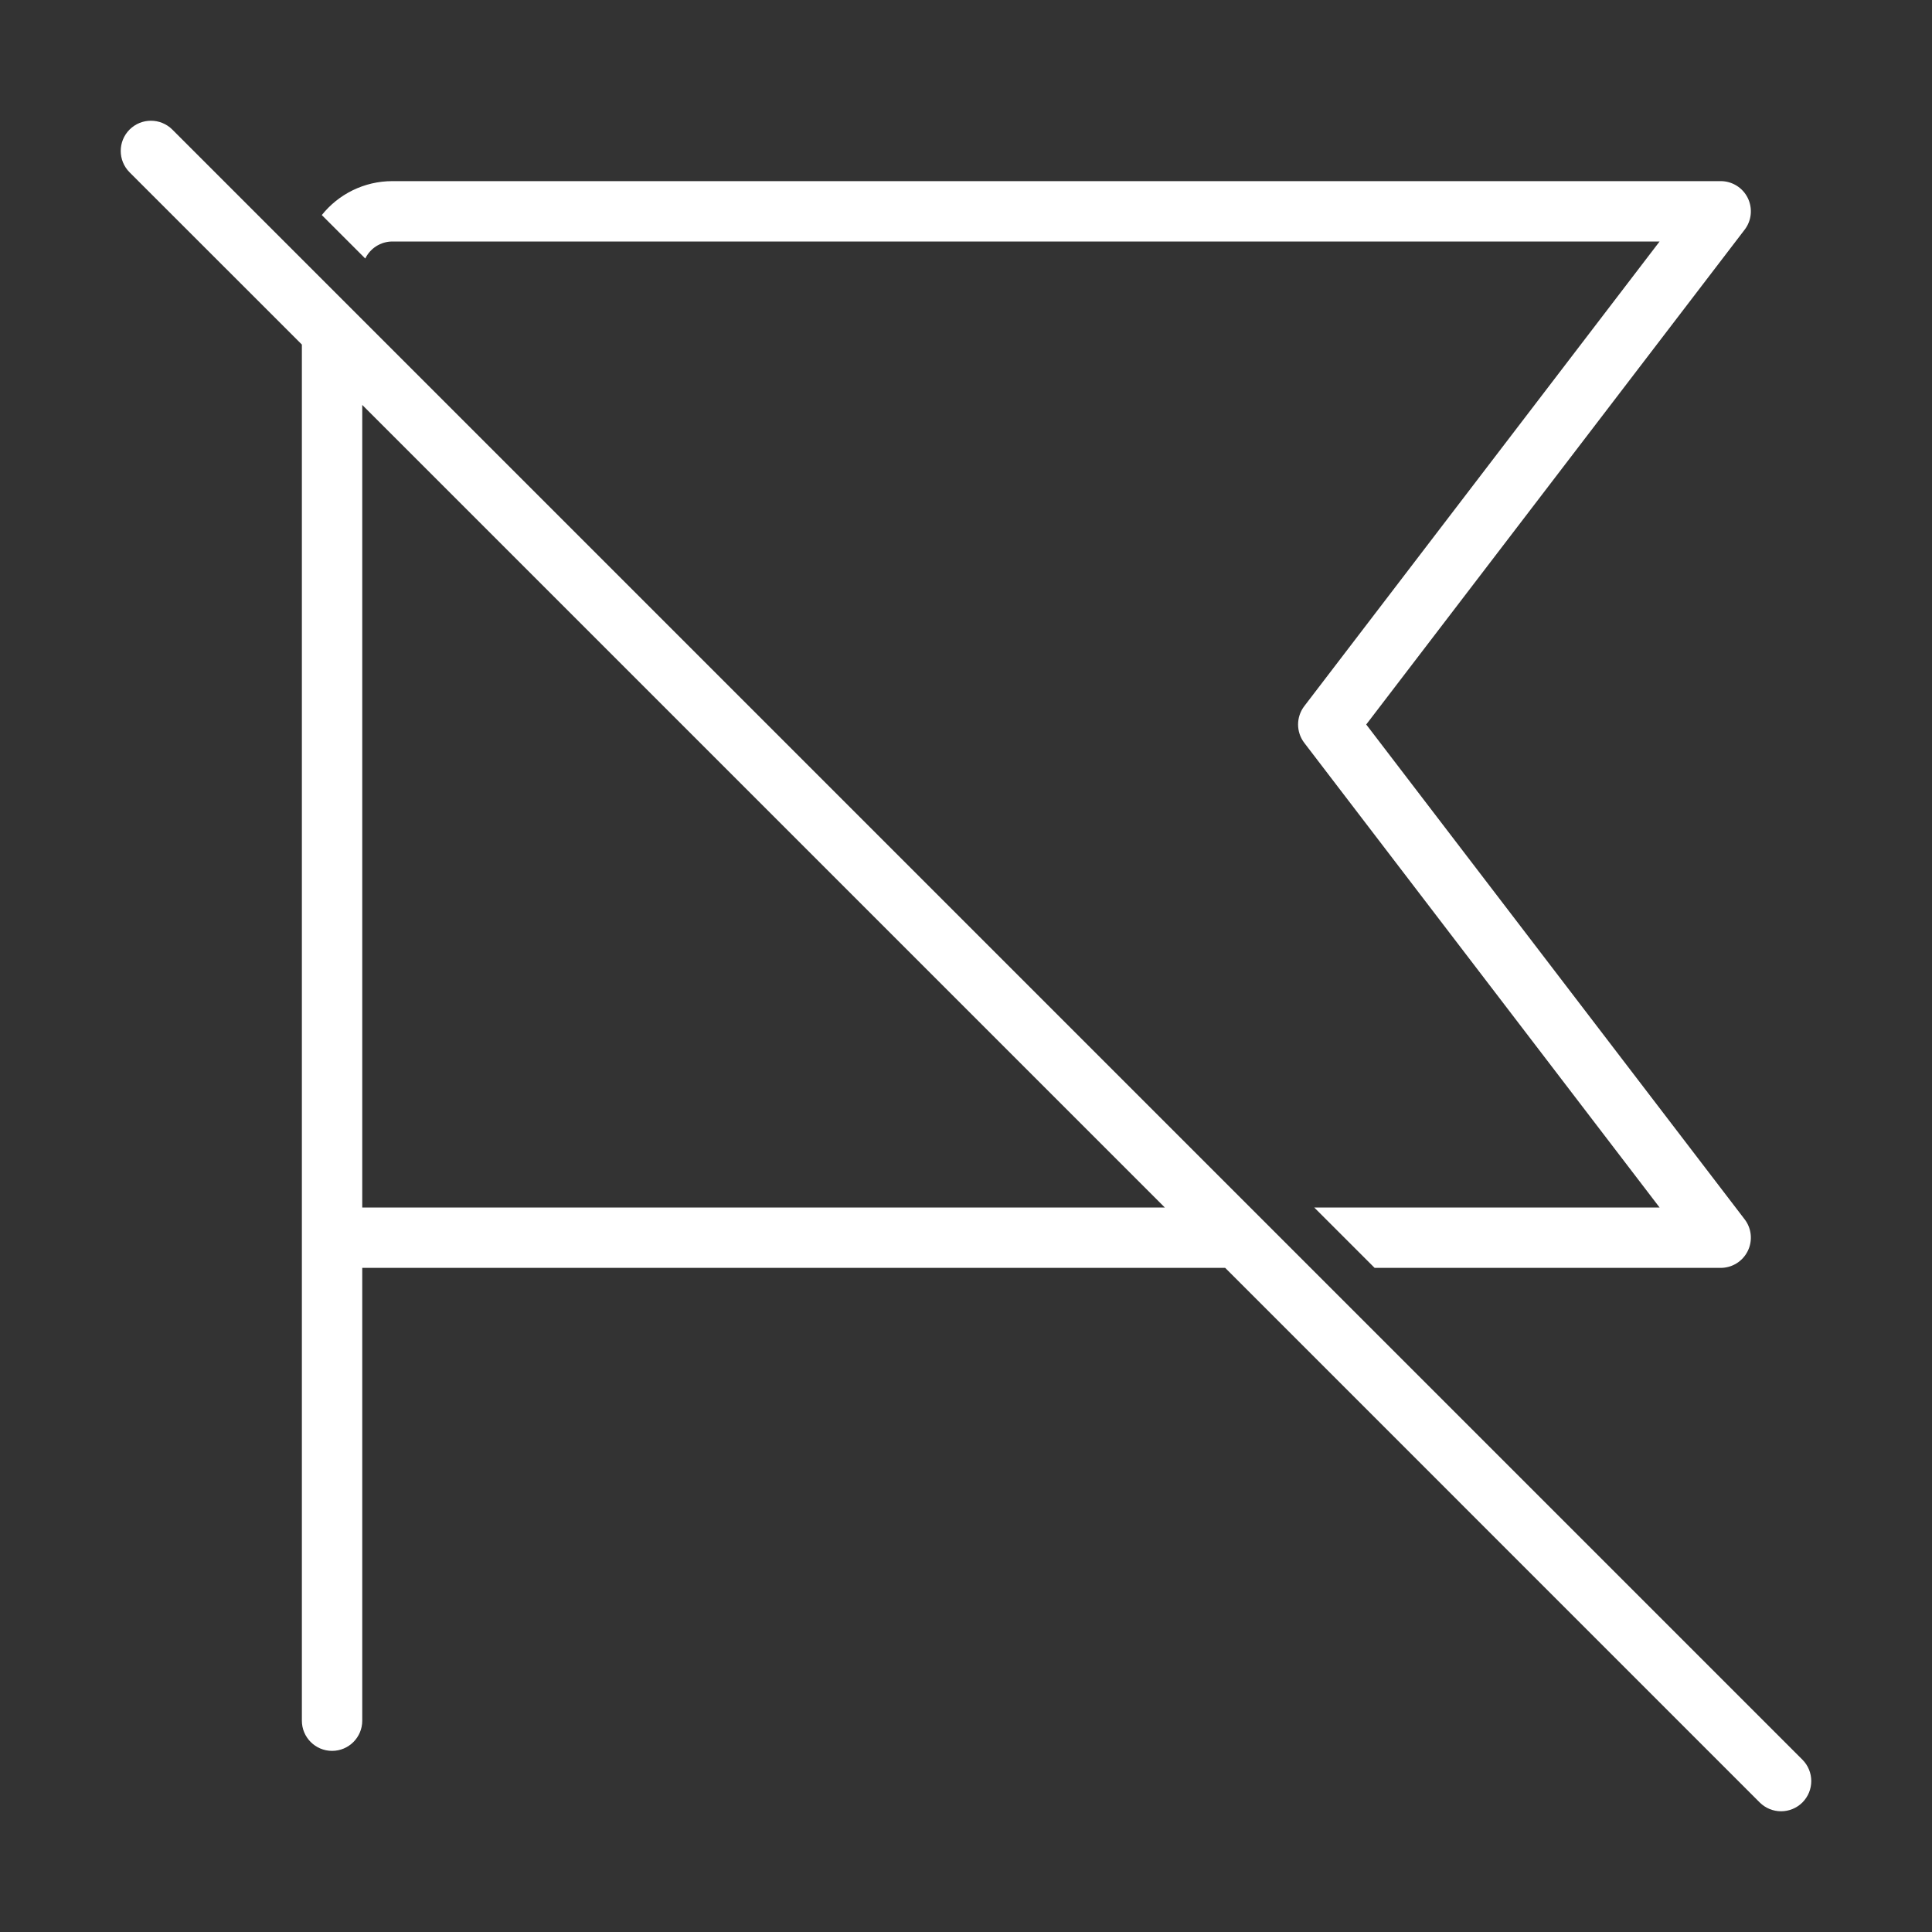 <svg width="32" height="32" viewBox="0 0 32 32" fill="none" xmlns="http://www.w3.org/2000/svg">
<rect x="0" y="0" width="32" height="32" fill="#333333" stroke="none"/>
<path d="M2.854 2.146C2.658 1.951 2.342 1.951 2.146 2.146C1.951 2.342 1.951 2.658 2.146 2.854L5 5.707V28.5C5 28.776 5.224 29 5.5 29C5.776 29 6 28.776 6 28.5V21H20.293L29.146 29.854C29.342 30.049 29.658 30.049 29.854 29.854C30.049 29.658 30.049 29.342 29.854 29.146L2.854 2.146ZM19.293 20H6V6.707L19.293 20ZM28.5 21H22.768L21.768 20H27.488L21.603 12.304C21.466 12.124 21.466 11.876 21.603 11.696L27.488 4H6.5C6.302 4 6.131 4.115 6.05 4.282L5.33 3.562C5.604 3.219 6.027 3 6.5 3H28.5C28.69 3 28.864 3.108 28.948 3.278C29.032 3.449 29.013 3.653 28.897 3.804L22.629 12L28.897 20.196C29.013 20.347 29.032 20.551 28.948 20.721C28.864 20.892 28.69 21 28.5 21Z" fill="#ffffff"/>
</svg>
